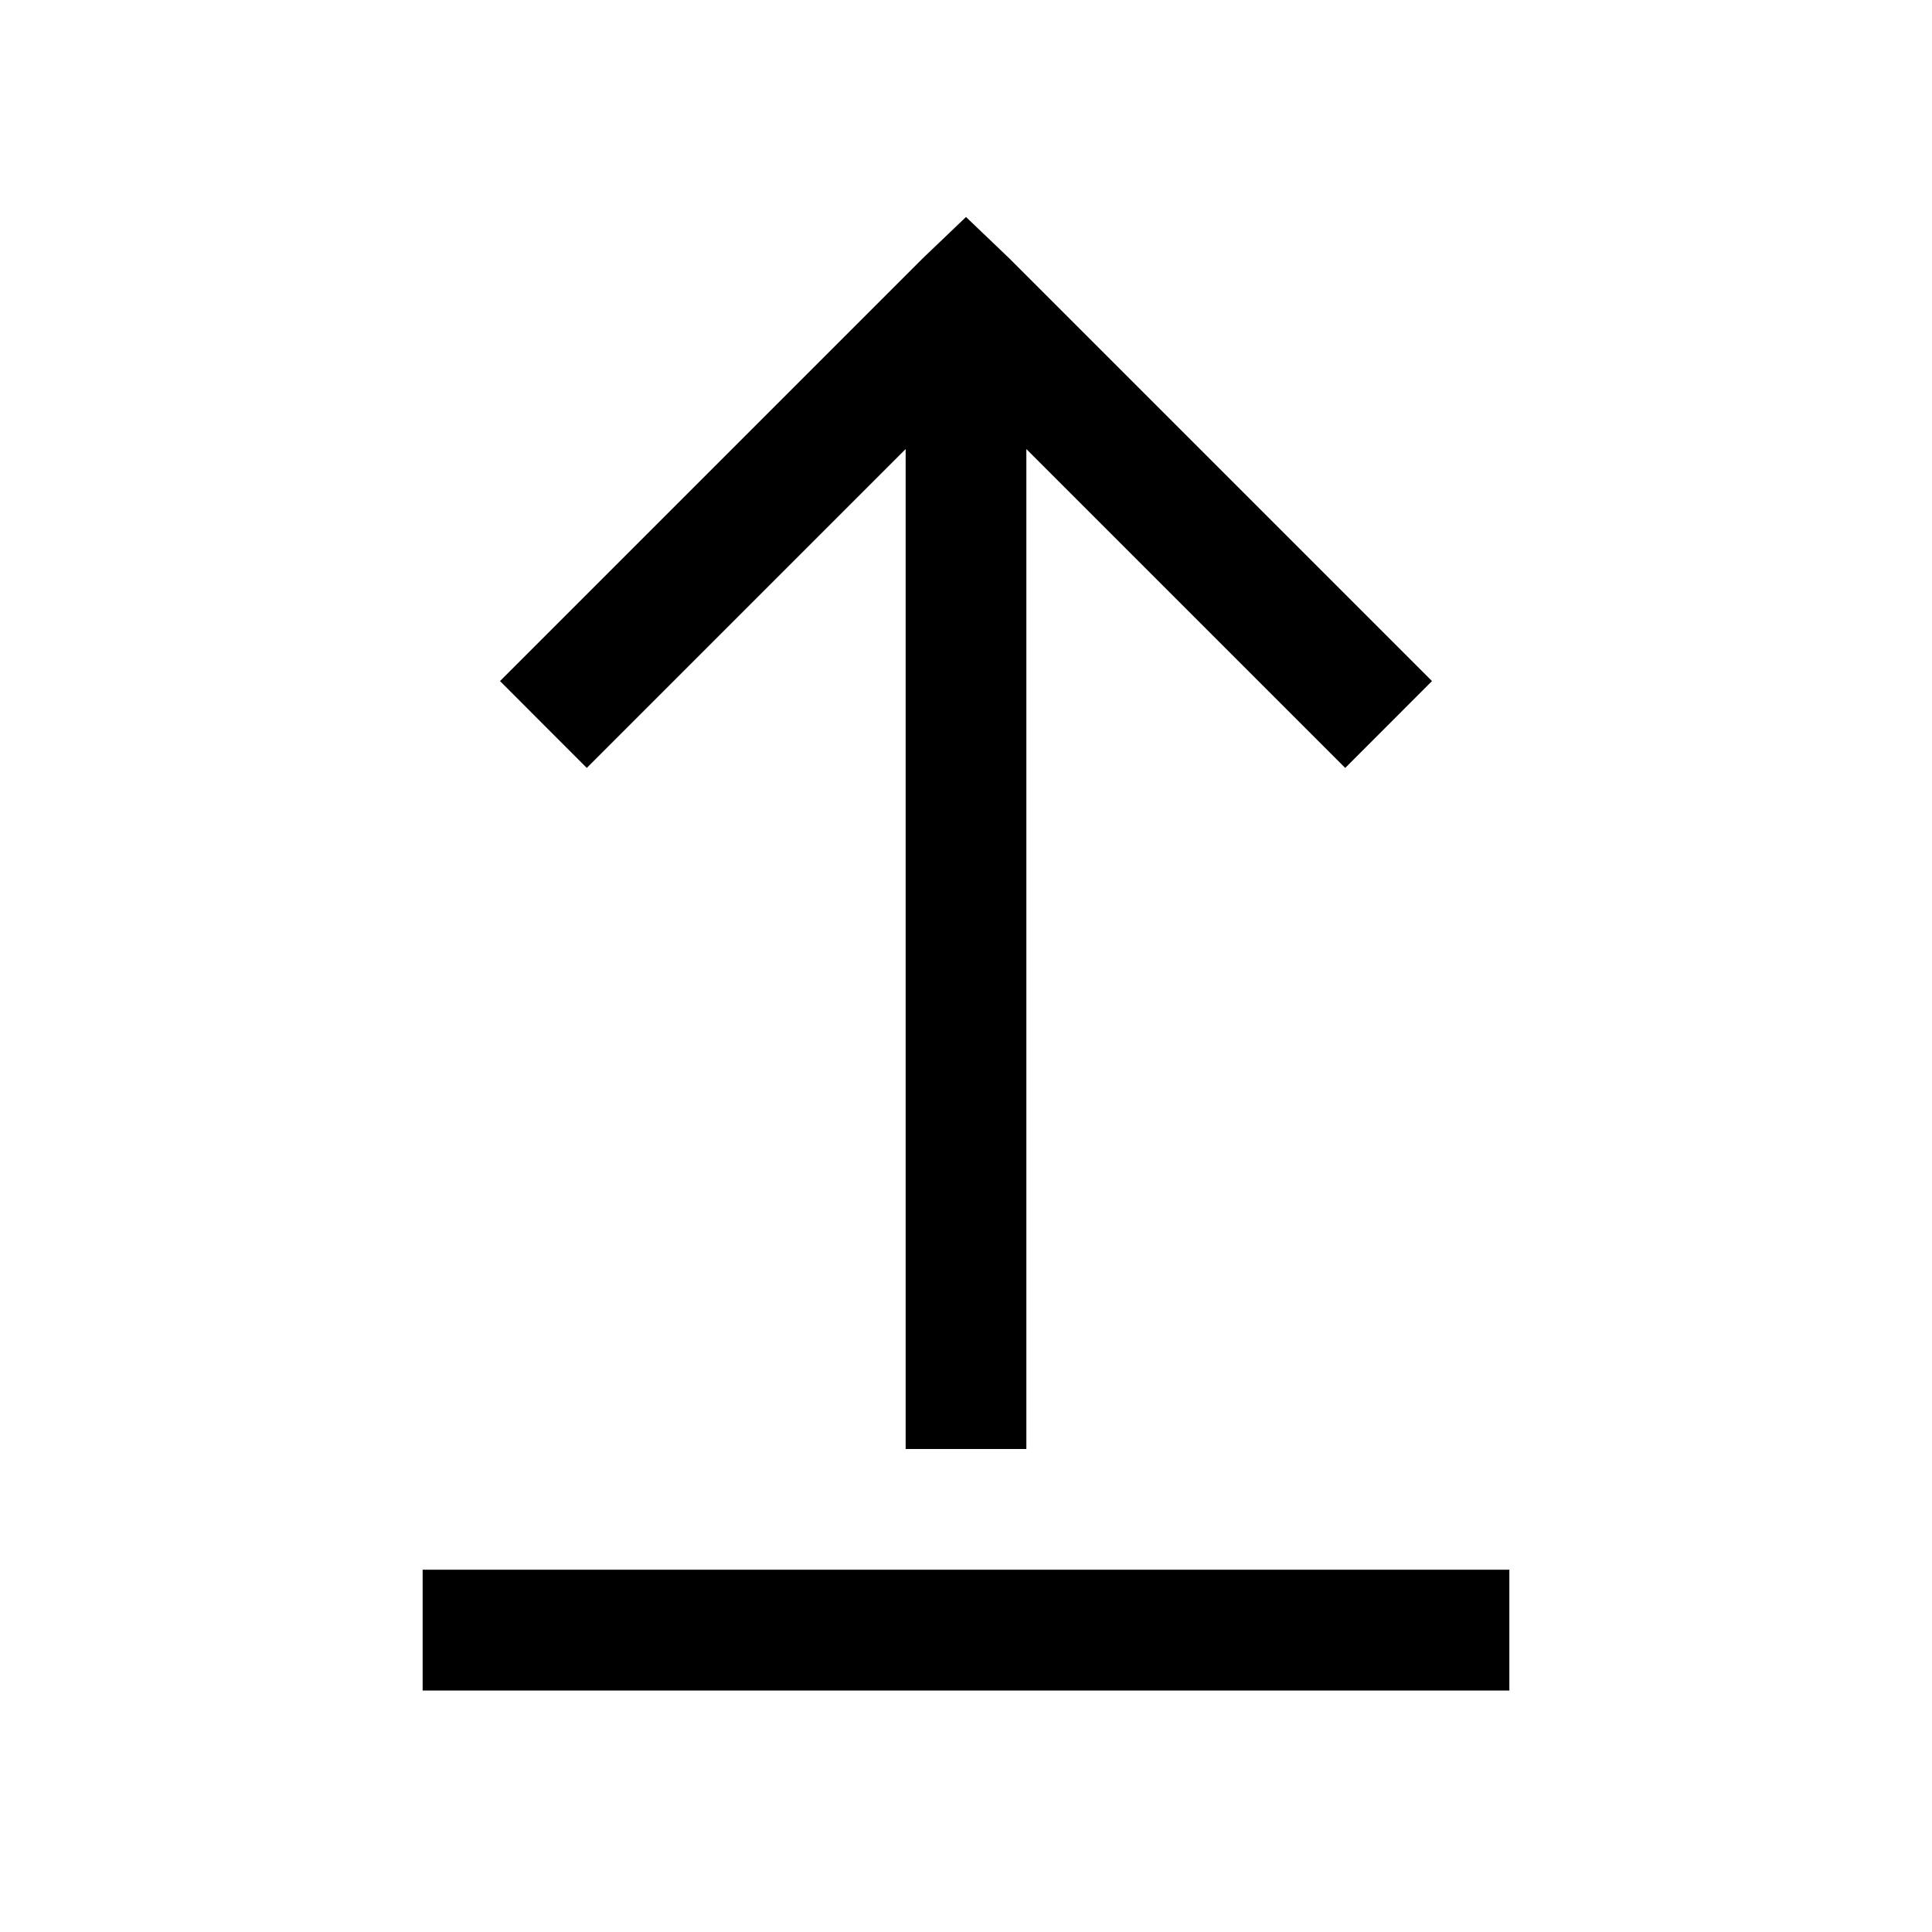<svg width="25" height="25" viewBox="0 0 25 25" fill="none" xmlns="http://www.w3.org/2000/svg">
<path d="M12.5 2.808L11.938 3.345L6.47 8.813L7.593 9.937L11.719 5.811V18.75H13.281V5.811L17.407 9.937L18.53 8.813L13.062 3.345L12.5 2.808ZM5.469 20.312V21.875H19.531V20.312H5.469Z" fill="black"/>
</svg>

